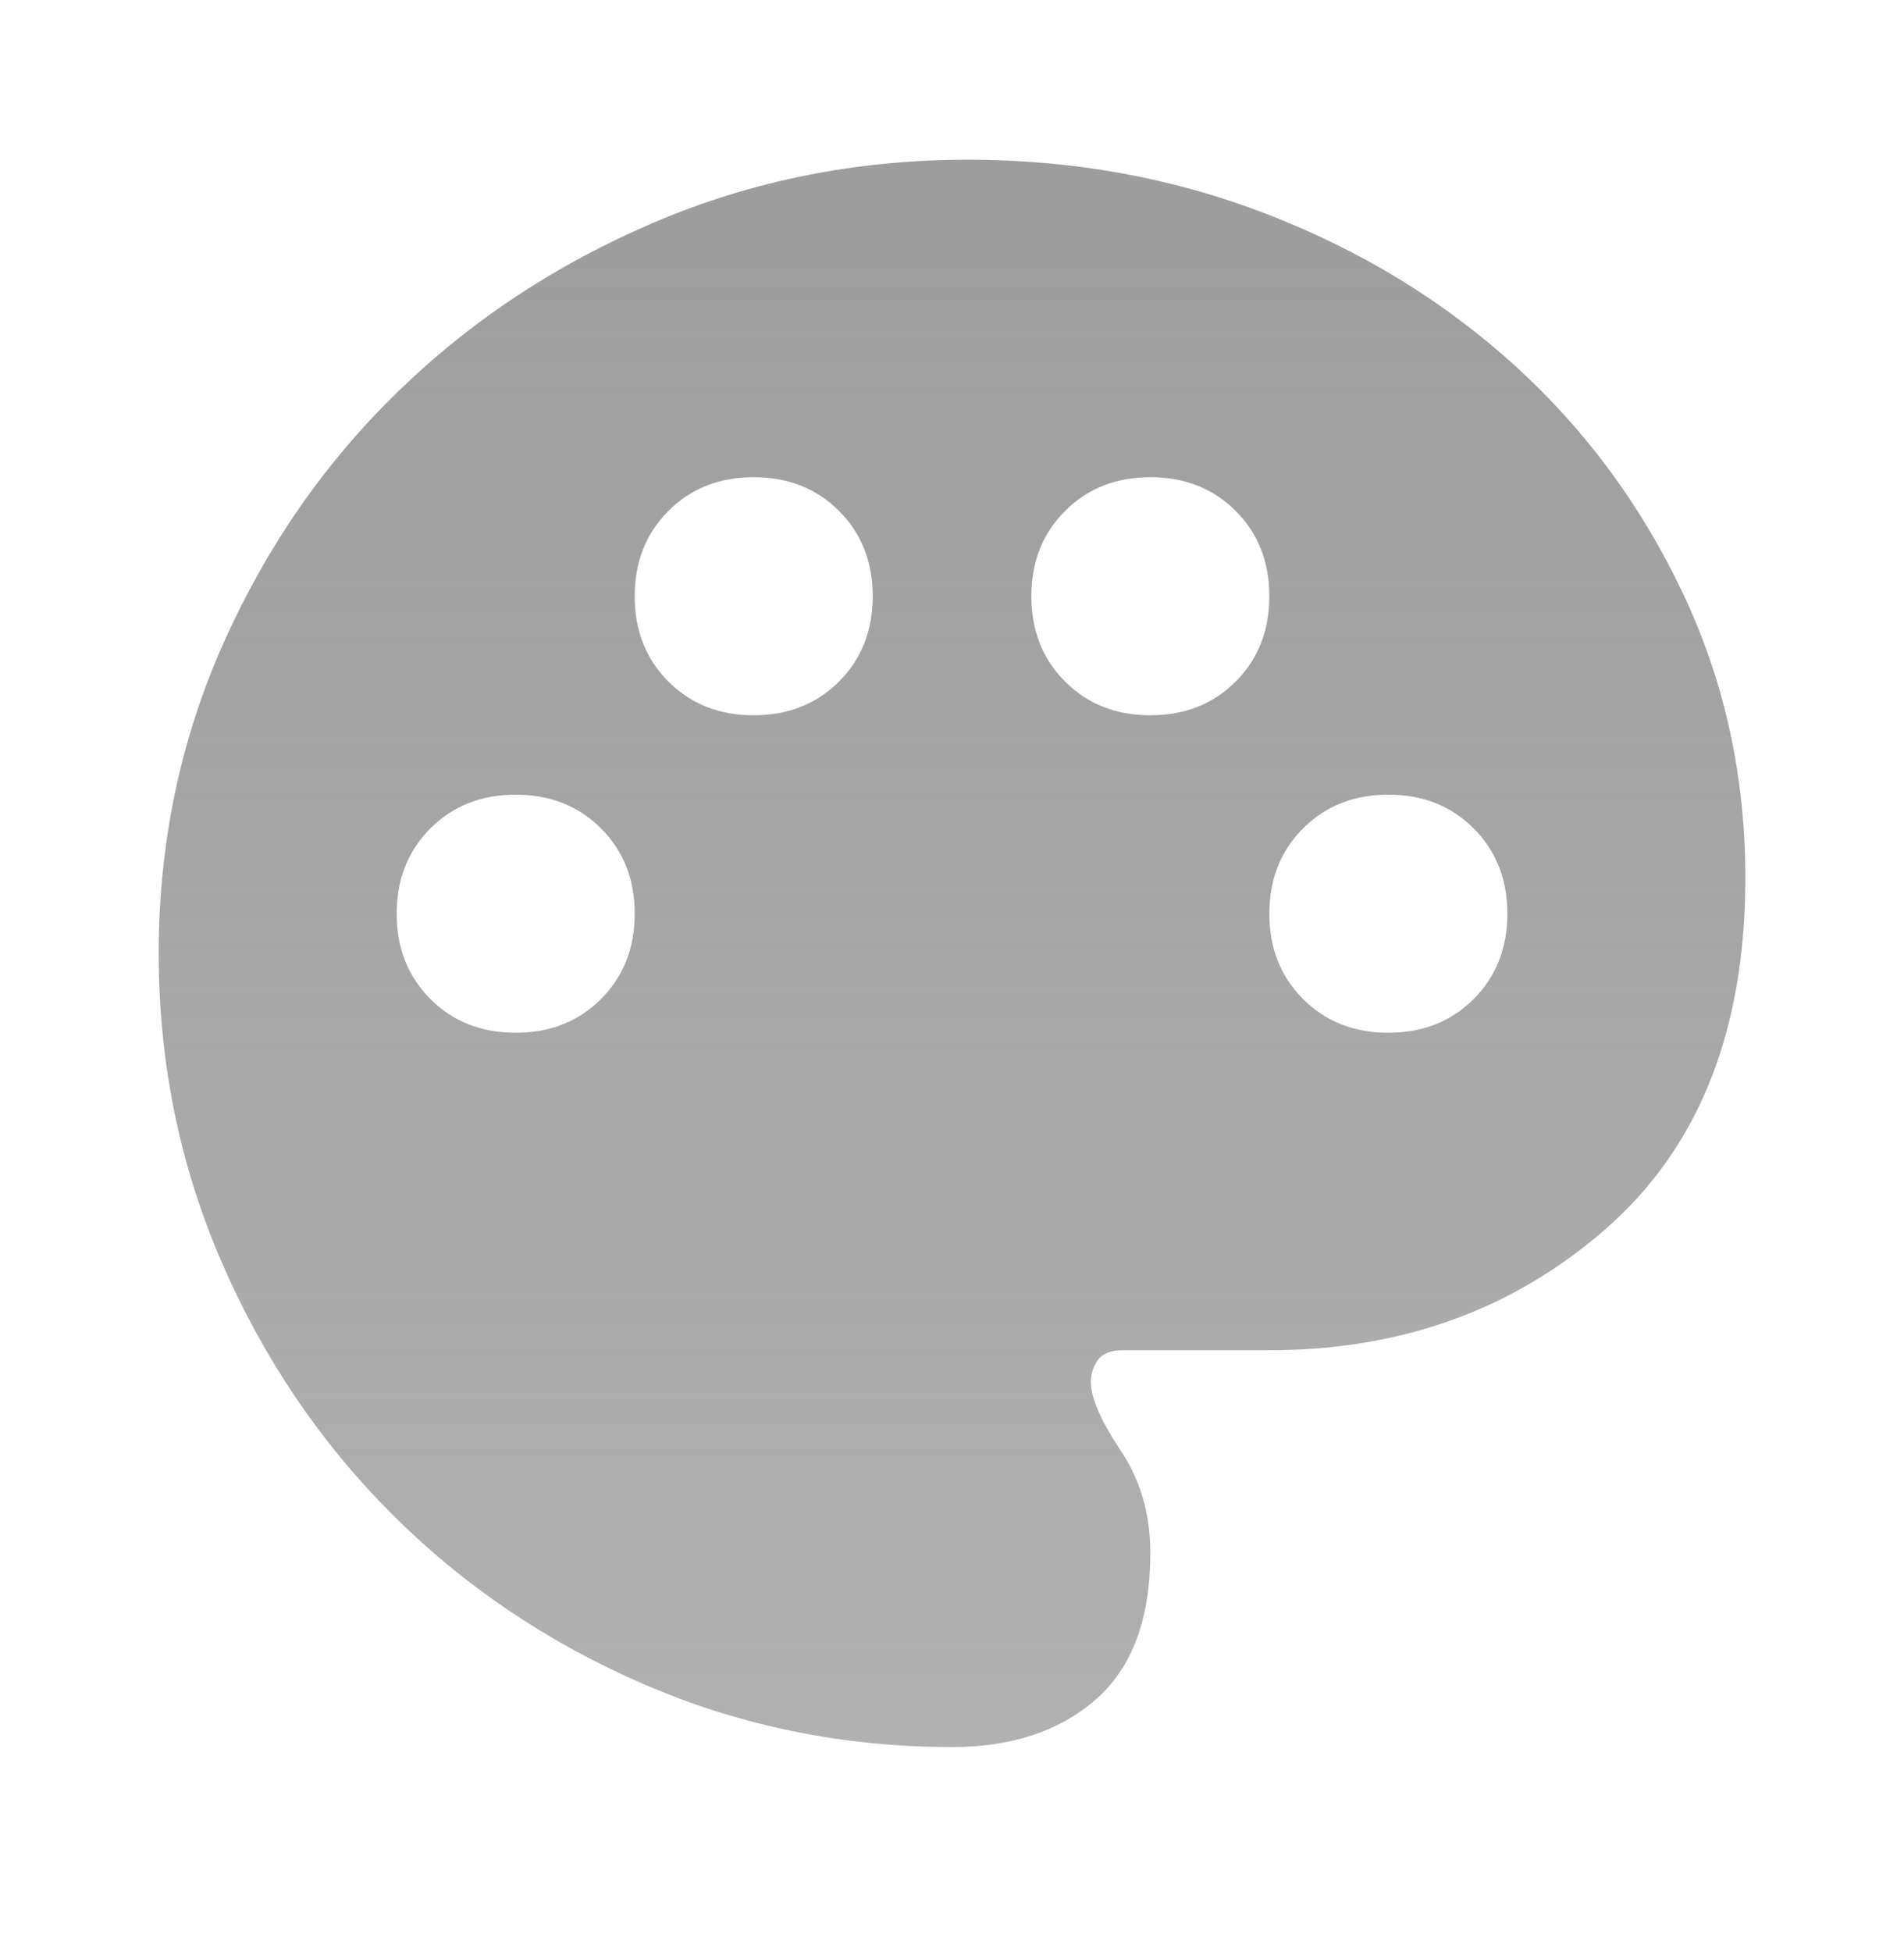 <svg width="40" height="41" viewBox="0 0 40 41" fill="none" xmlns="http://www.w3.org/2000/svg">
<path d="M20.001 36.688C17.723 36.688 15.57 36.25 13.542 35.375C11.514 34.5 9.744 33.306 8.23 31.792C6.716 30.278 5.521 28.507 4.646 26.48C3.771 24.452 3.334 22.299 3.334 20.021C3.334 17.716 3.785 15.549 4.688 13.521C5.591 11.493 6.813 9.729 8.355 8.229C9.896 6.729 11.695 5.542 13.751 4.667C15.806 3.792 18.001 3.354 20.334 3.354C22.556 3.354 24.653 3.736 26.626 4.5C28.598 5.264 30.327 6.32 31.813 7.667C33.299 9.014 34.48 10.611 35.355 12.459C36.23 14.306 36.667 16.299 36.667 18.438C36.667 21.632 35.695 24.084 33.751 25.792C31.806 27.5 29.445 28.355 26.667 28.355H23.584C23.334 28.355 23.16 28.424 23.063 28.563C22.966 28.702 22.917 28.855 22.917 29.021C22.917 29.355 23.126 29.834 23.542 30.459C23.959 31.084 24.167 31.799 24.167 32.605C24.167 33.993 23.785 35.021 23.021 35.688C22.258 36.355 21.251 36.688 20.001 36.688ZM10.834 21.688C11.556 21.688 12.153 21.452 12.626 20.98C13.098 20.507 13.334 19.91 13.334 19.188C13.334 18.466 13.098 17.868 12.626 17.396C12.153 16.924 11.556 16.688 10.834 16.688C10.112 16.688 9.515 16.924 9.042 17.396C8.57 17.868 8.334 18.466 8.334 19.188C8.334 19.91 8.57 20.507 9.042 20.98C9.515 21.452 10.112 21.688 10.834 21.688ZM15.834 15.021C16.556 15.021 17.153 14.785 17.626 14.313C18.098 13.841 18.334 13.243 18.334 12.521C18.334 11.799 18.098 11.202 17.626 10.729C17.153 10.257 16.556 10.021 15.834 10.021C15.112 10.021 14.514 10.257 14.042 10.729C13.57 11.202 13.334 11.799 13.334 12.521C13.334 13.243 13.57 13.841 14.042 14.313C14.514 14.785 15.112 15.021 15.834 15.021ZM24.167 15.021C24.89 15.021 25.487 14.785 25.959 14.313C26.431 13.841 26.667 13.243 26.667 12.521C26.667 11.799 26.431 11.202 25.959 10.729C25.487 10.257 24.89 10.021 24.167 10.021C23.445 10.021 22.848 10.257 22.376 10.729C21.903 11.202 21.667 11.799 21.667 12.521C21.667 13.243 21.903 13.841 22.376 14.313C22.848 14.785 23.445 15.021 24.167 15.021ZM29.167 21.688C29.89 21.688 30.487 21.452 30.959 20.98C31.431 20.507 31.667 19.91 31.667 19.188C31.667 18.466 31.431 17.868 30.959 17.396C30.487 16.924 29.89 16.688 29.167 16.688C28.445 16.688 27.848 16.924 27.376 17.396C26.903 17.868 26.667 18.466 26.667 19.188C26.667 19.91 26.903 20.507 27.376 20.98C27.848 21.452 28.445 21.688 29.167 21.688Z" fill="url(#paint0_linear_652_4758)"/>
<defs>
<linearGradient id="paint0_linear_652_4758" x1="20.001" y1="3.354" x2="20.001" y2="36.688" gradientUnits="userSpaceOnUse">
<stop stop-color="#9D9D9D"/>
<stop offset="1" stop-color="#9D9D9D" stop-opacity="0.8"/>
</linearGradient>
</defs>
</svg>
